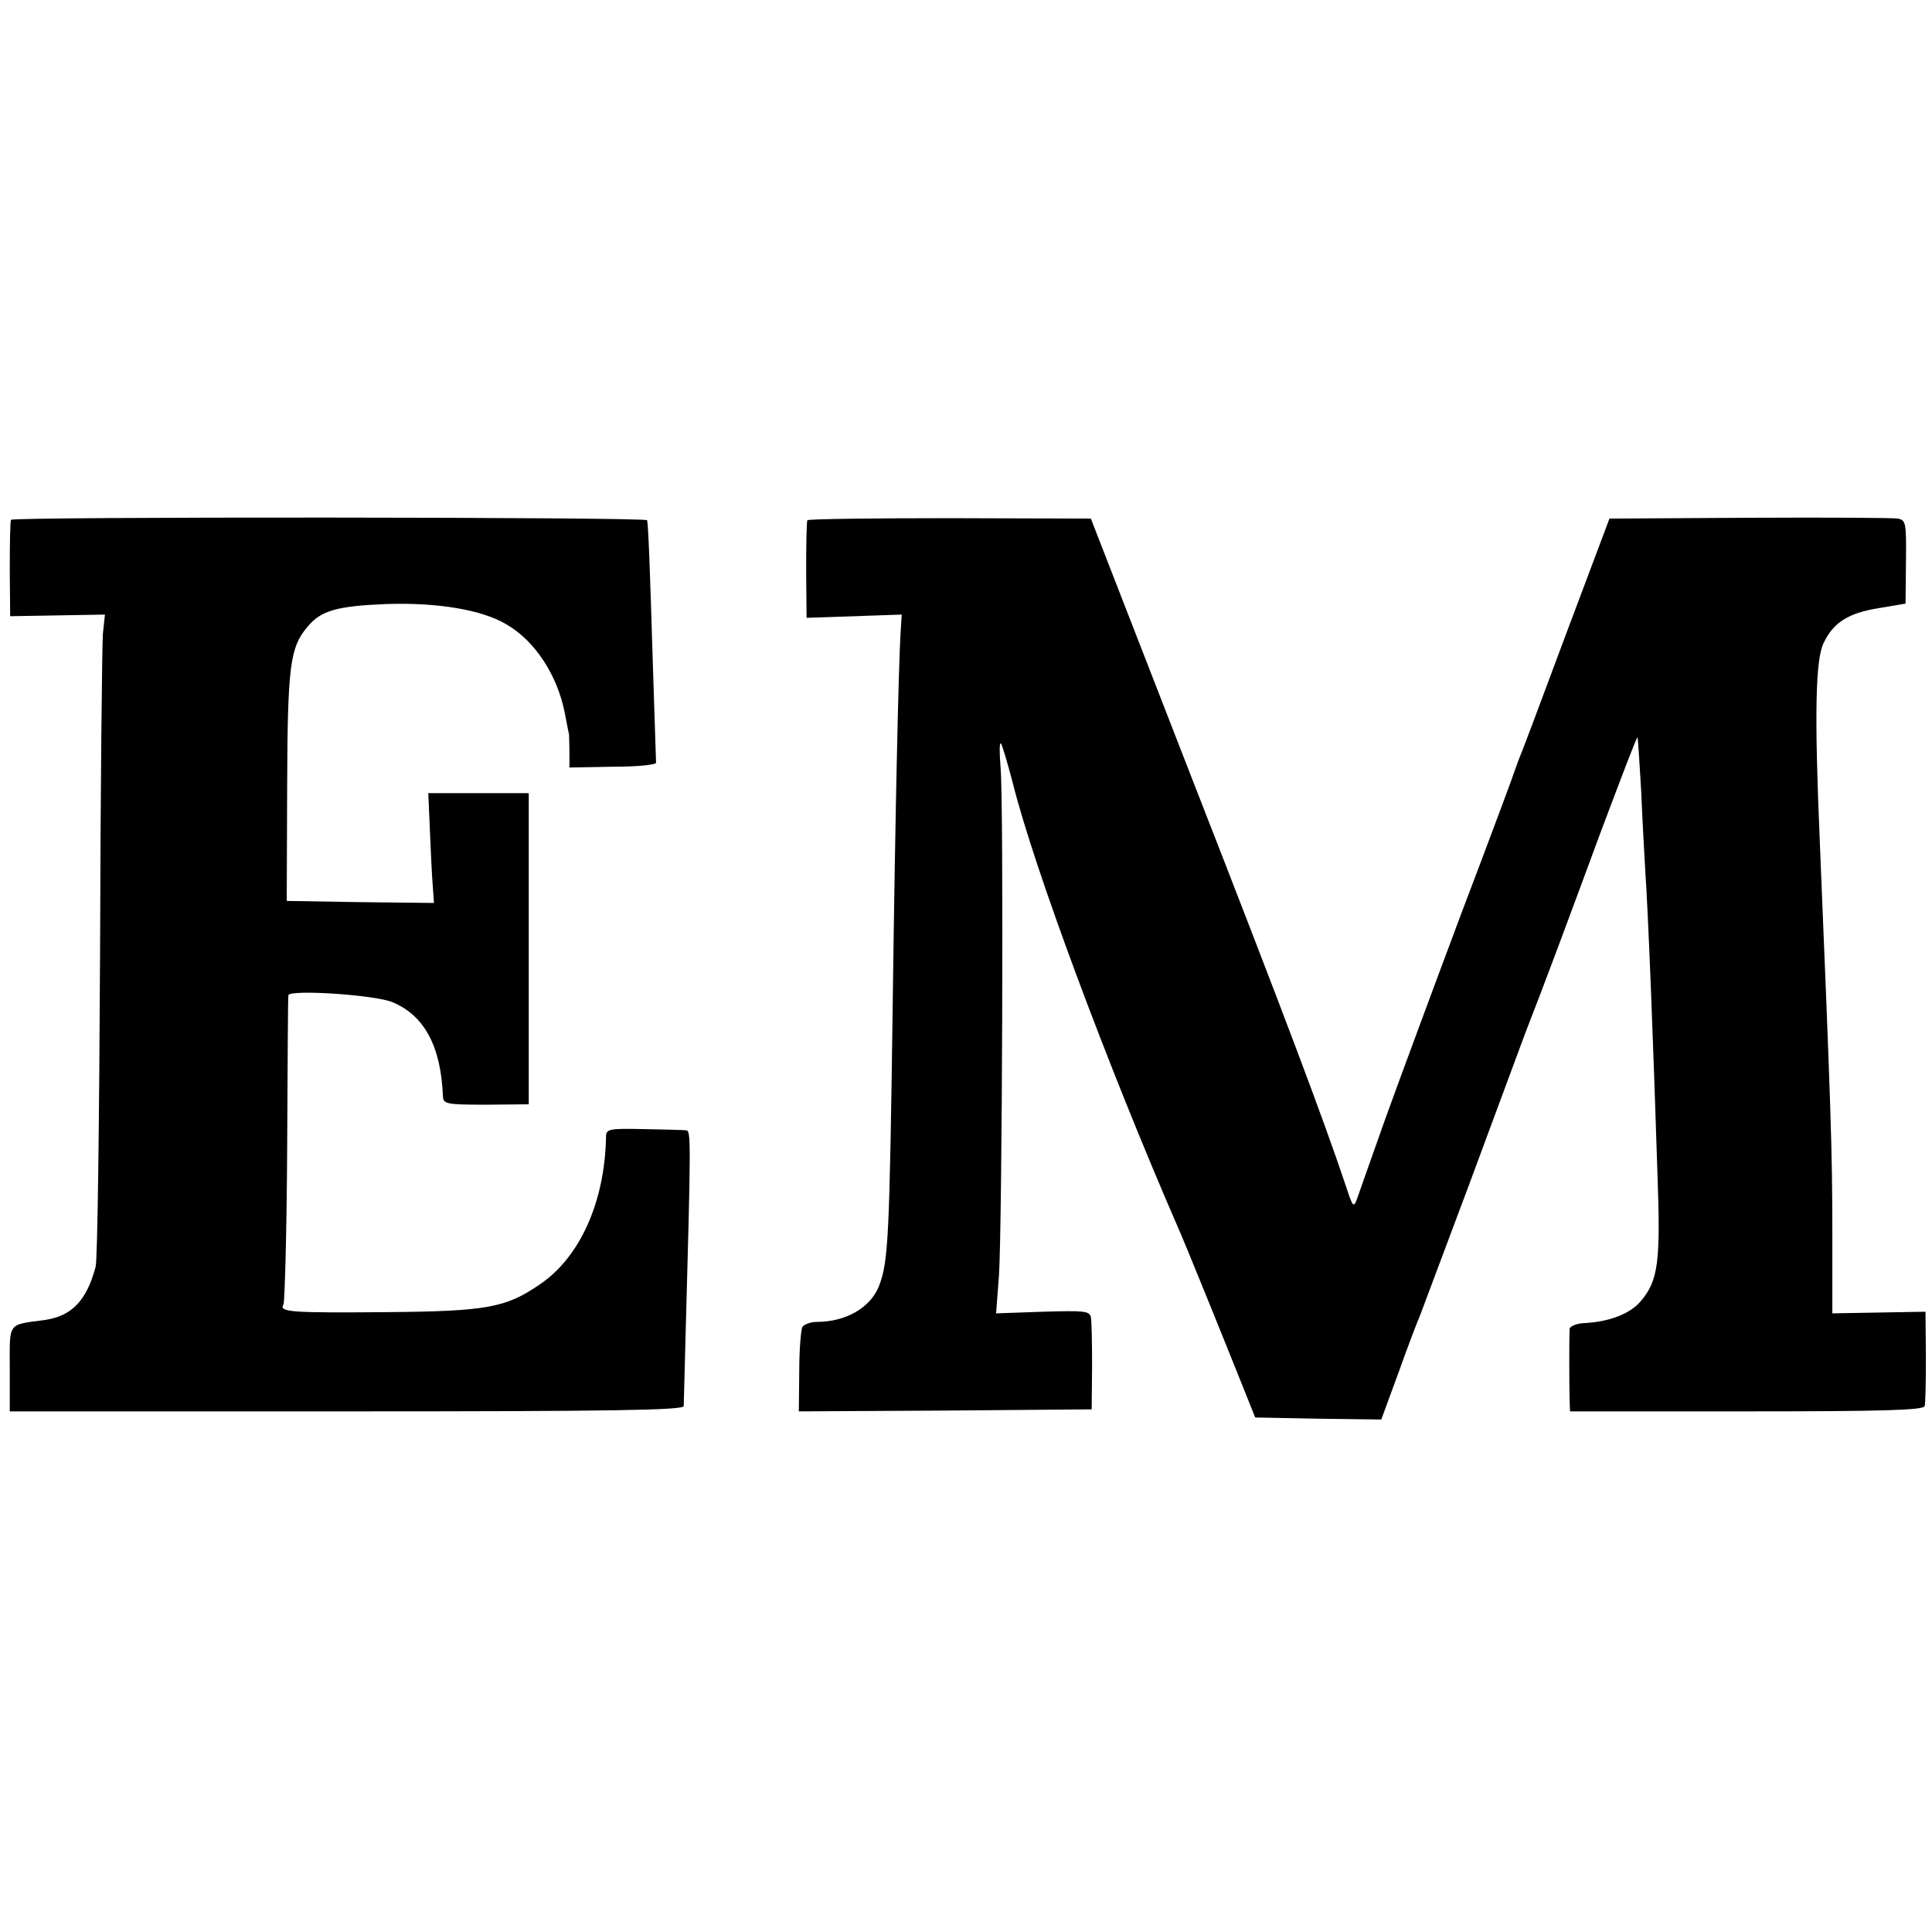<?xml version="1.0" standalone="no"?>
<!DOCTYPE svg PUBLIC "-//W3C//DTD SVG 20010904//EN"
 "http://www.w3.org/TR/2001/REC-SVG-20010904/DTD/svg10.dtd">
<svg version="1.0" xmlns="http://www.w3.org/2000/svg"
 width="475pt" height="475pt" viewBox="0 0 475 475"
 preserveAspectRatio="xMidYMid meet">
<g transform="translate(0,475) scale(0.1,-0.1)"
fill="#000000" stroke="none">
<path d="M27 3472 c-2 -4 -3 -59 -3 -122 l1 -115 117 2 116 2 -5 -47 c-2 -26
-6 -380 -7 -787 -2 -407 -6 -753 -11 -770 -22 -82 -58 -120 -123 -130 -95 -13
-88 -3 -88 -121 l0 -104 828 0 c655 0 828 3 829 13 0 6 2 75 4 152 14 506 14
525 2 526 -7 1 -54 2 -104 3 -87 2 -93 0 -93 -19 -3 -160 -64 -296 -163 -363
-83 -57 -130 -66 -377 -68 -235 -2 -265 0 -253 19 3 6 8 178 9 381 1 204 2
375 3 379 2 15 214 1 256 -17 79 -33 119 -109 124 -231 1 -19 7 -21 106 -21
l105 1 0 382 0 383 -124 0 -123 0 4 -92 c2 -51 5 -112 7 -136 l3 -42 -181 2
-181 3 1 280 c1 299 7 343 50 394 33 40 72 51 195 56 124 4 234 -14 294 -50
71 -41 126 -126 144 -220 5 -25 9 -48 10 -50 0 -3 1 -22 1 -43 l0 -39 108 2
c62 0 106 5 105 10 0 6 -4 116 -8 245 -7 231 -11 339 -14 351 -2 8 -1560 9
-1564 1z"/>
<path d="M1985 3471 c-2 -4 -3 -59 -3 -123 l1 -117 117 4 117 4 -3 -47 c-5
-87 -13 -445 -19 -897 -8 -596 -11 -647 -34 -707 -21 -53 -81 -88 -153 -88
-15 0 -30 -6 -35 -12 -4 -7 -8 -57 -8 -111 l-1 -97 360 2 360 3 1 105 c0 58
-1 113 -3 122 -4 15 -17 16 -118 13 l-115 -4 7 92 c8 117 12 1162 4 1250 -3
37 -3 63 1 59 3 -4 16 -47 29 -97 53 -212 235 -699 405 -1090 18 -40 115 -280
157 -385 l34 -85 155 -3 155 -2 43 117 c23 65 47 127 52 138 4 11 58 155 120
320 61 165 124 334 139 375 53 136 96 252 185 493 49 130 89 236 91 234 1 -1
5 -61 9 -132 3 -72 8 -159 10 -195 7 -98 20 -427 30 -745 8 -219 2 -263 -41
-314 -26 -31 -77 -51 -140 -54 -19 -1 -34 -8 -35 -14 -1 -17 -1 -134 0 -173
l1 -30 434 0 c338 0 435 3 438 13 2 6 3 62 3 122 l-1 110 -115 -2 -114 -2 0
202 c0 199 -4 308 -31 962 -13 305 -11 444 10 485 24 50 61 73 136 85 l65 11
1 102 c1 97 0 103 -20 107 -11 2 -176 3 -365 2 l-344 -2 -109 -290 c-59 -159
-111 -297 -115 -305 -3 -8 -7 -19 -9 -25 -1 -5 -59 -161 -129 -345 -69 -184
-153 -411 -187 -505 -33 -93 -65 -183 -70 -198 -10 -28 -11 -28 -30 30 -55
164 -150 417 -377 998 l-249 640 -347 1 c-190 0 -347 -2 -350 -5z"/>
</g>
</svg>
